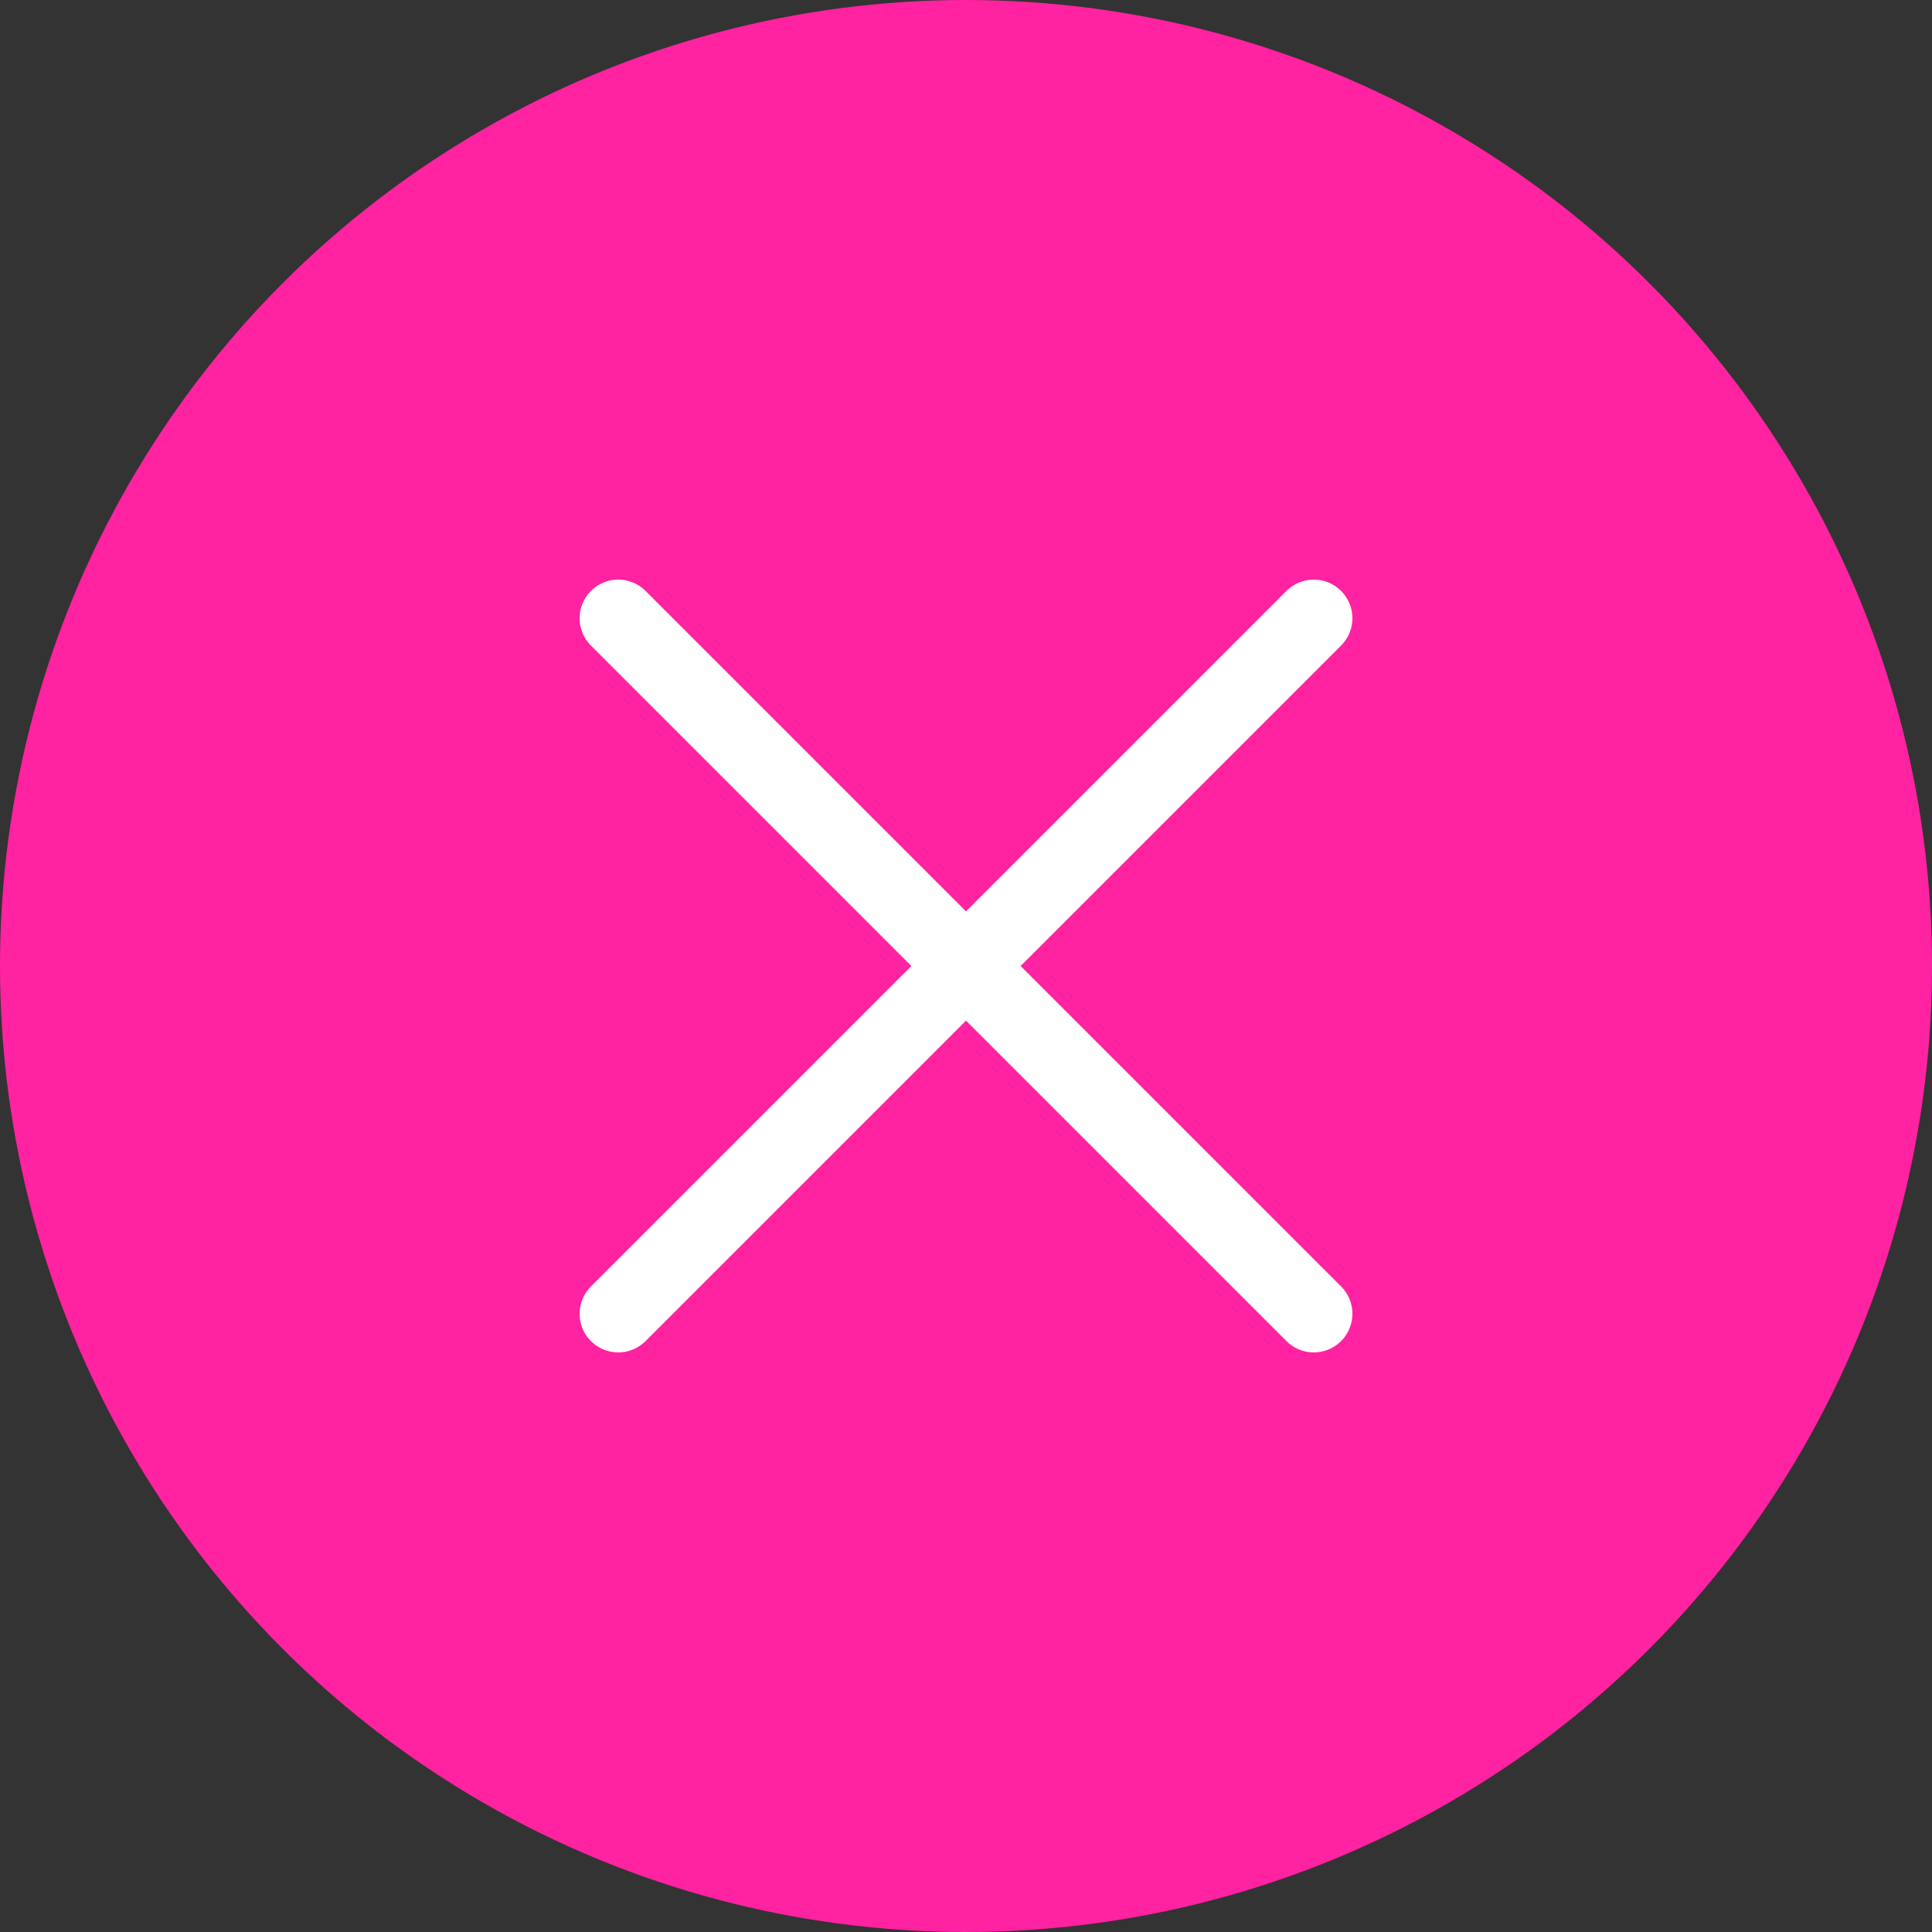 <svg xmlns="http://www.w3.org/2000/svg" viewBox="0 0 50 50" style="enable-background:new 0 0 50 50" xml:space="preserve">
    <rect x="0" y="0" width="50" height="50" fill="#333333" stroke="none"/>
    <circle style="fill:#FF22A1" cx="25" cy="25" r="25"/>
    <path style="fill:none;stroke:#fff;stroke-width:2;stroke-linecap:round;stroke-miterlimit:10" d="m16 34 9-9 9-9m-18 0 9 9 9 9"/>
</svg>